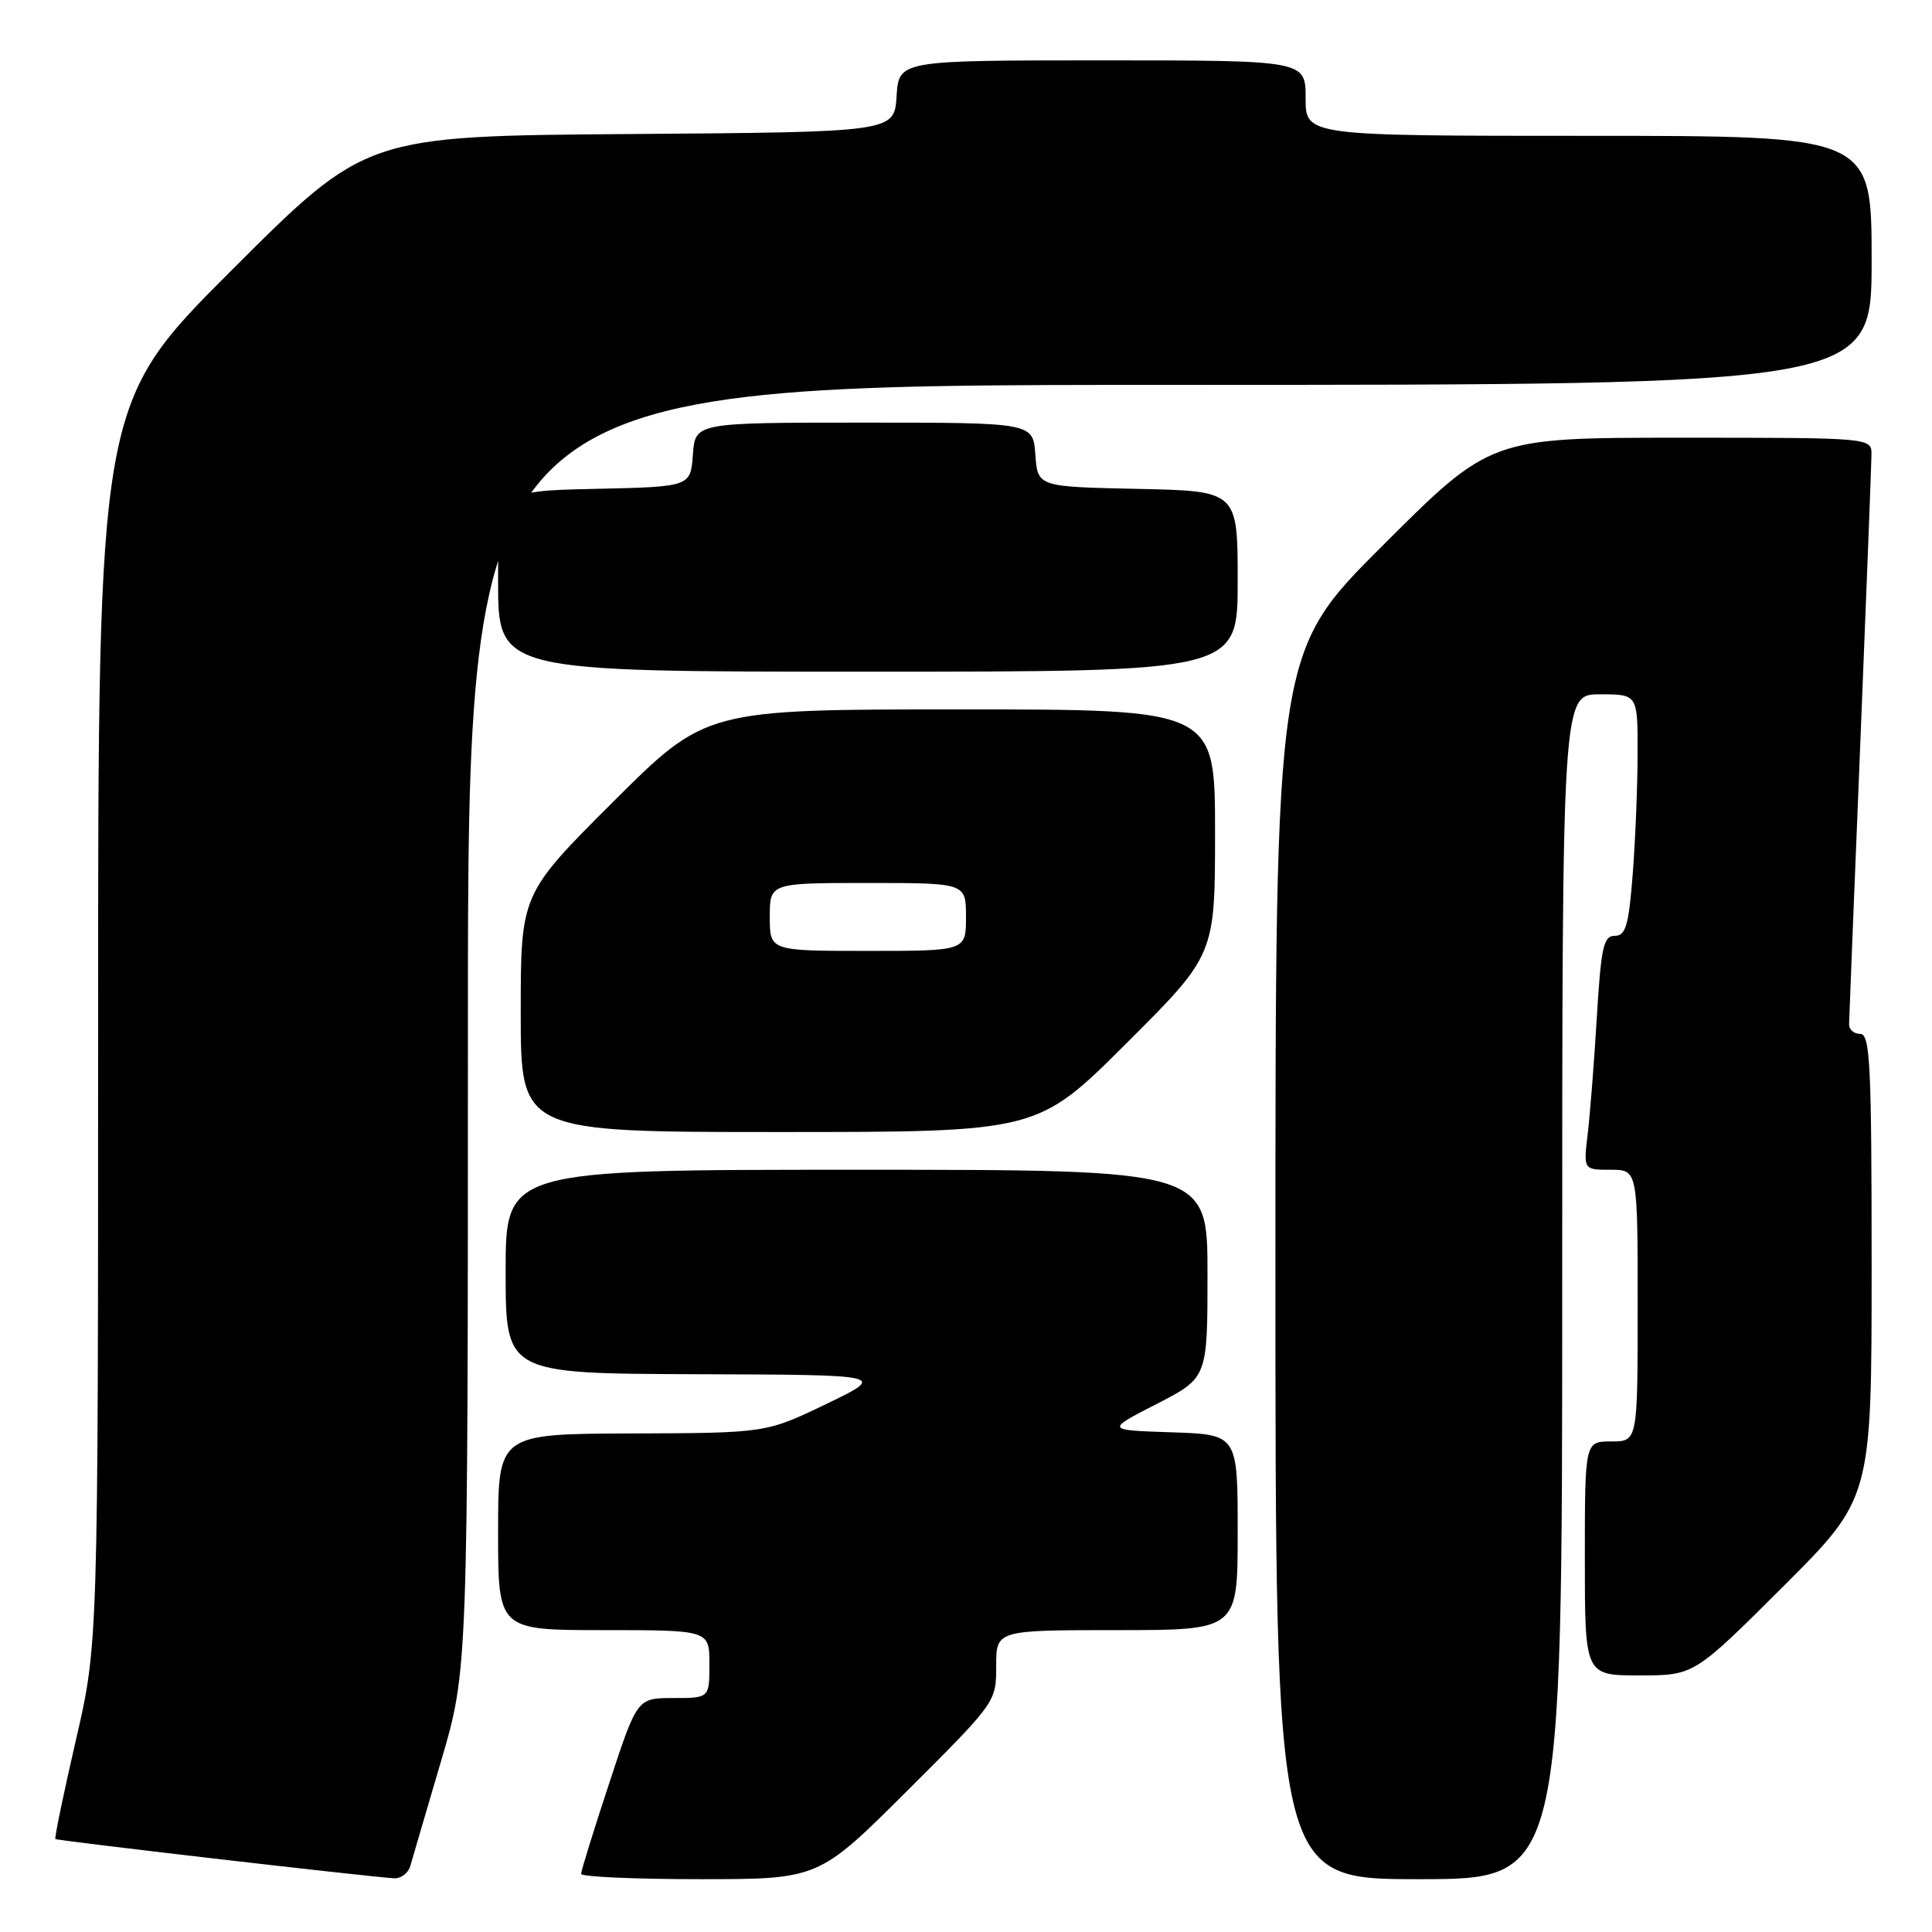 <?xml version="1.0" encoding="UTF-8" standalone="no"?>
<!DOCTYPE svg PUBLIC "-//W3C//DTD SVG 1.1//EN" "http://www.w3.org/Graphics/SVG/1.1/DTD/svg11.dtd" >
<svg xmlns="http://www.w3.org/2000/svg" xmlns:xlink="http://www.w3.org/1999/xlink" version="1.1" viewBox="0 0 256 256">
 <g >
 <path fill="currentColor"
d=" M 54.37 247.25 C 54.64 246.29 56.47 240.05 58.43 233.40 C 62.00 221.29 62.00 221.29 62.00 136.15 C 62.00 51.00 62.00 51.00 155.00 51.00 C 248.00 51.00 248.00 51.00 248.00 34.50 C 248.00 18.00 248.00 18.00 210.50 18.00 C 173.00 18.00 173.00 18.00 173.00 13.00 C 173.00 8.00 173.00 8.00 146.05 8.00 C 119.11 8.00 119.11 8.00 118.80 12.75 C 118.50 17.50 118.50 17.50 83.50 17.76 C 48.50 18.02 48.50 18.02 30.75 35.75 C 13.00 53.48 13.00 53.48 13.00 135.67 C 13.00 217.87 13.00 217.87 10.04 230.64 C 8.42 237.67 7.20 243.54 7.34 243.68 C 7.57 243.90 47.86 248.58 52.18 248.88 C 53.11 248.95 54.09 248.21 54.37 247.25 Z  M 120.23 237.27 C 131.97 225.56 132.00 225.52 132.00 220.77 C 132.00 216.00 132.00 216.00 148.00 216.00 C 164.00 216.00 164.00 216.00 164.00 203.04 C 164.00 190.08 164.00 190.08 155.25 189.79 C 146.50 189.50 146.50 189.50 153.25 186.04 C 160.00 182.57 160.00 182.57 160.00 168.79 C 160.00 155.00 160.00 155.00 113.50 155.00 C 67.00 155.00 67.00 155.00 67.00 168.50 C 67.00 182.00 67.00 182.00 92.25 182.09 C 117.50 182.17 117.50 182.17 109.50 186.03 C 101.50 189.88 101.50 189.88 83.75 189.94 C 66.00 190.00 66.00 190.00 66.00 203.00 C 66.00 216.00 66.00 216.00 80.00 216.00 C 94.00 216.00 94.00 216.00 94.00 220.50 C 94.00 225.00 94.00 225.00 89.22 225.00 C 84.43 225.00 84.43 225.00 80.72 236.30 C 78.67 242.51 77.00 247.91 77.00 248.30 C 77.00 248.68 84.08 249.00 92.73 249.00 C 108.47 249.00 108.47 249.00 120.23 237.27 Z  M 207.00 170.50 C 207.00 92.00 207.00 92.00 212.00 92.00 C 217.00 92.00 217.00 92.00 216.99 99.75 C 216.99 104.01 216.70 111.21 216.35 115.75 C 215.81 122.66 215.42 124.00 213.97 124.00 C 212.48 124.00 212.15 125.47 211.59 134.75 C 211.24 140.66 210.69 147.64 210.38 150.25 C 209.81 155.00 209.81 155.00 213.41 155.00 C 217.00 155.00 217.00 155.00 217.00 173.00 C 217.00 191.00 217.00 191.00 213.50 191.00 C 210.00 191.00 210.00 191.00 210.00 206.50 C 210.00 222.00 210.00 222.00 217.23 222.00 C 224.47 222.00 224.47 222.00 236.23 210.27 C 248.00 198.53 248.00 198.53 248.00 167.77 C 248.00 141.09 247.80 137.00 246.50 137.00 C 245.68 137.00 245.01 136.44 245.01 135.75 C 245.02 135.06 245.69 118.30 246.50 98.50 C 247.30 78.70 247.97 61.49 247.98 60.25 C 248.00 58.00 248.00 58.00 222.76 58.00 C 197.53 58.00 197.53 58.00 183.26 72.24 C 169.00 86.47 169.00 86.47 169.00 167.74 C 169.00 249.00 169.00 249.00 188.00 249.00 C 207.00 249.00 207.00 249.00 207.00 170.50 Z  M 149.23 138.27 C 161.00 126.53 161.00 126.53 161.00 110.27 C 161.00 94.00 161.00 94.00 127.26 94.00 C 93.53 94.00 93.53 94.00 81.26 106.23 C 69.00 118.47 69.00 118.47 69.00 134.23 C 69.00 150.00 69.00 150.00 103.23 150.00 C 137.47 150.00 137.47 150.00 149.23 138.27 Z  M 164.00 77.03 C 164.00 65.06 164.00 65.06 150.75 64.78 C 137.50 64.50 137.50 64.50 137.19 60.25 C 136.89 56.00 136.89 56.00 114.50 56.00 C 92.11 56.00 92.11 56.00 91.81 60.25 C 91.50 64.50 91.50 64.50 78.75 64.78 C 66.00 65.06 66.00 65.06 66.00 77.03 C 66.00 89.00 66.00 89.00 115.00 89.00 C 164.00 89.00 164.00 89.00 164.00 77.03 Z  M 102.00 121.50 C 102.00 117.00 102.00 117.00 115.00 117.00 C 128.00 117.00 128.00 117.00 128.00 121.50 C 128.00 126.00 128.00 126.00 115.00 126.00 C 102.00 126.00 102.00 126.00 102.00 121.50 Z "/>
</g>
</svg>